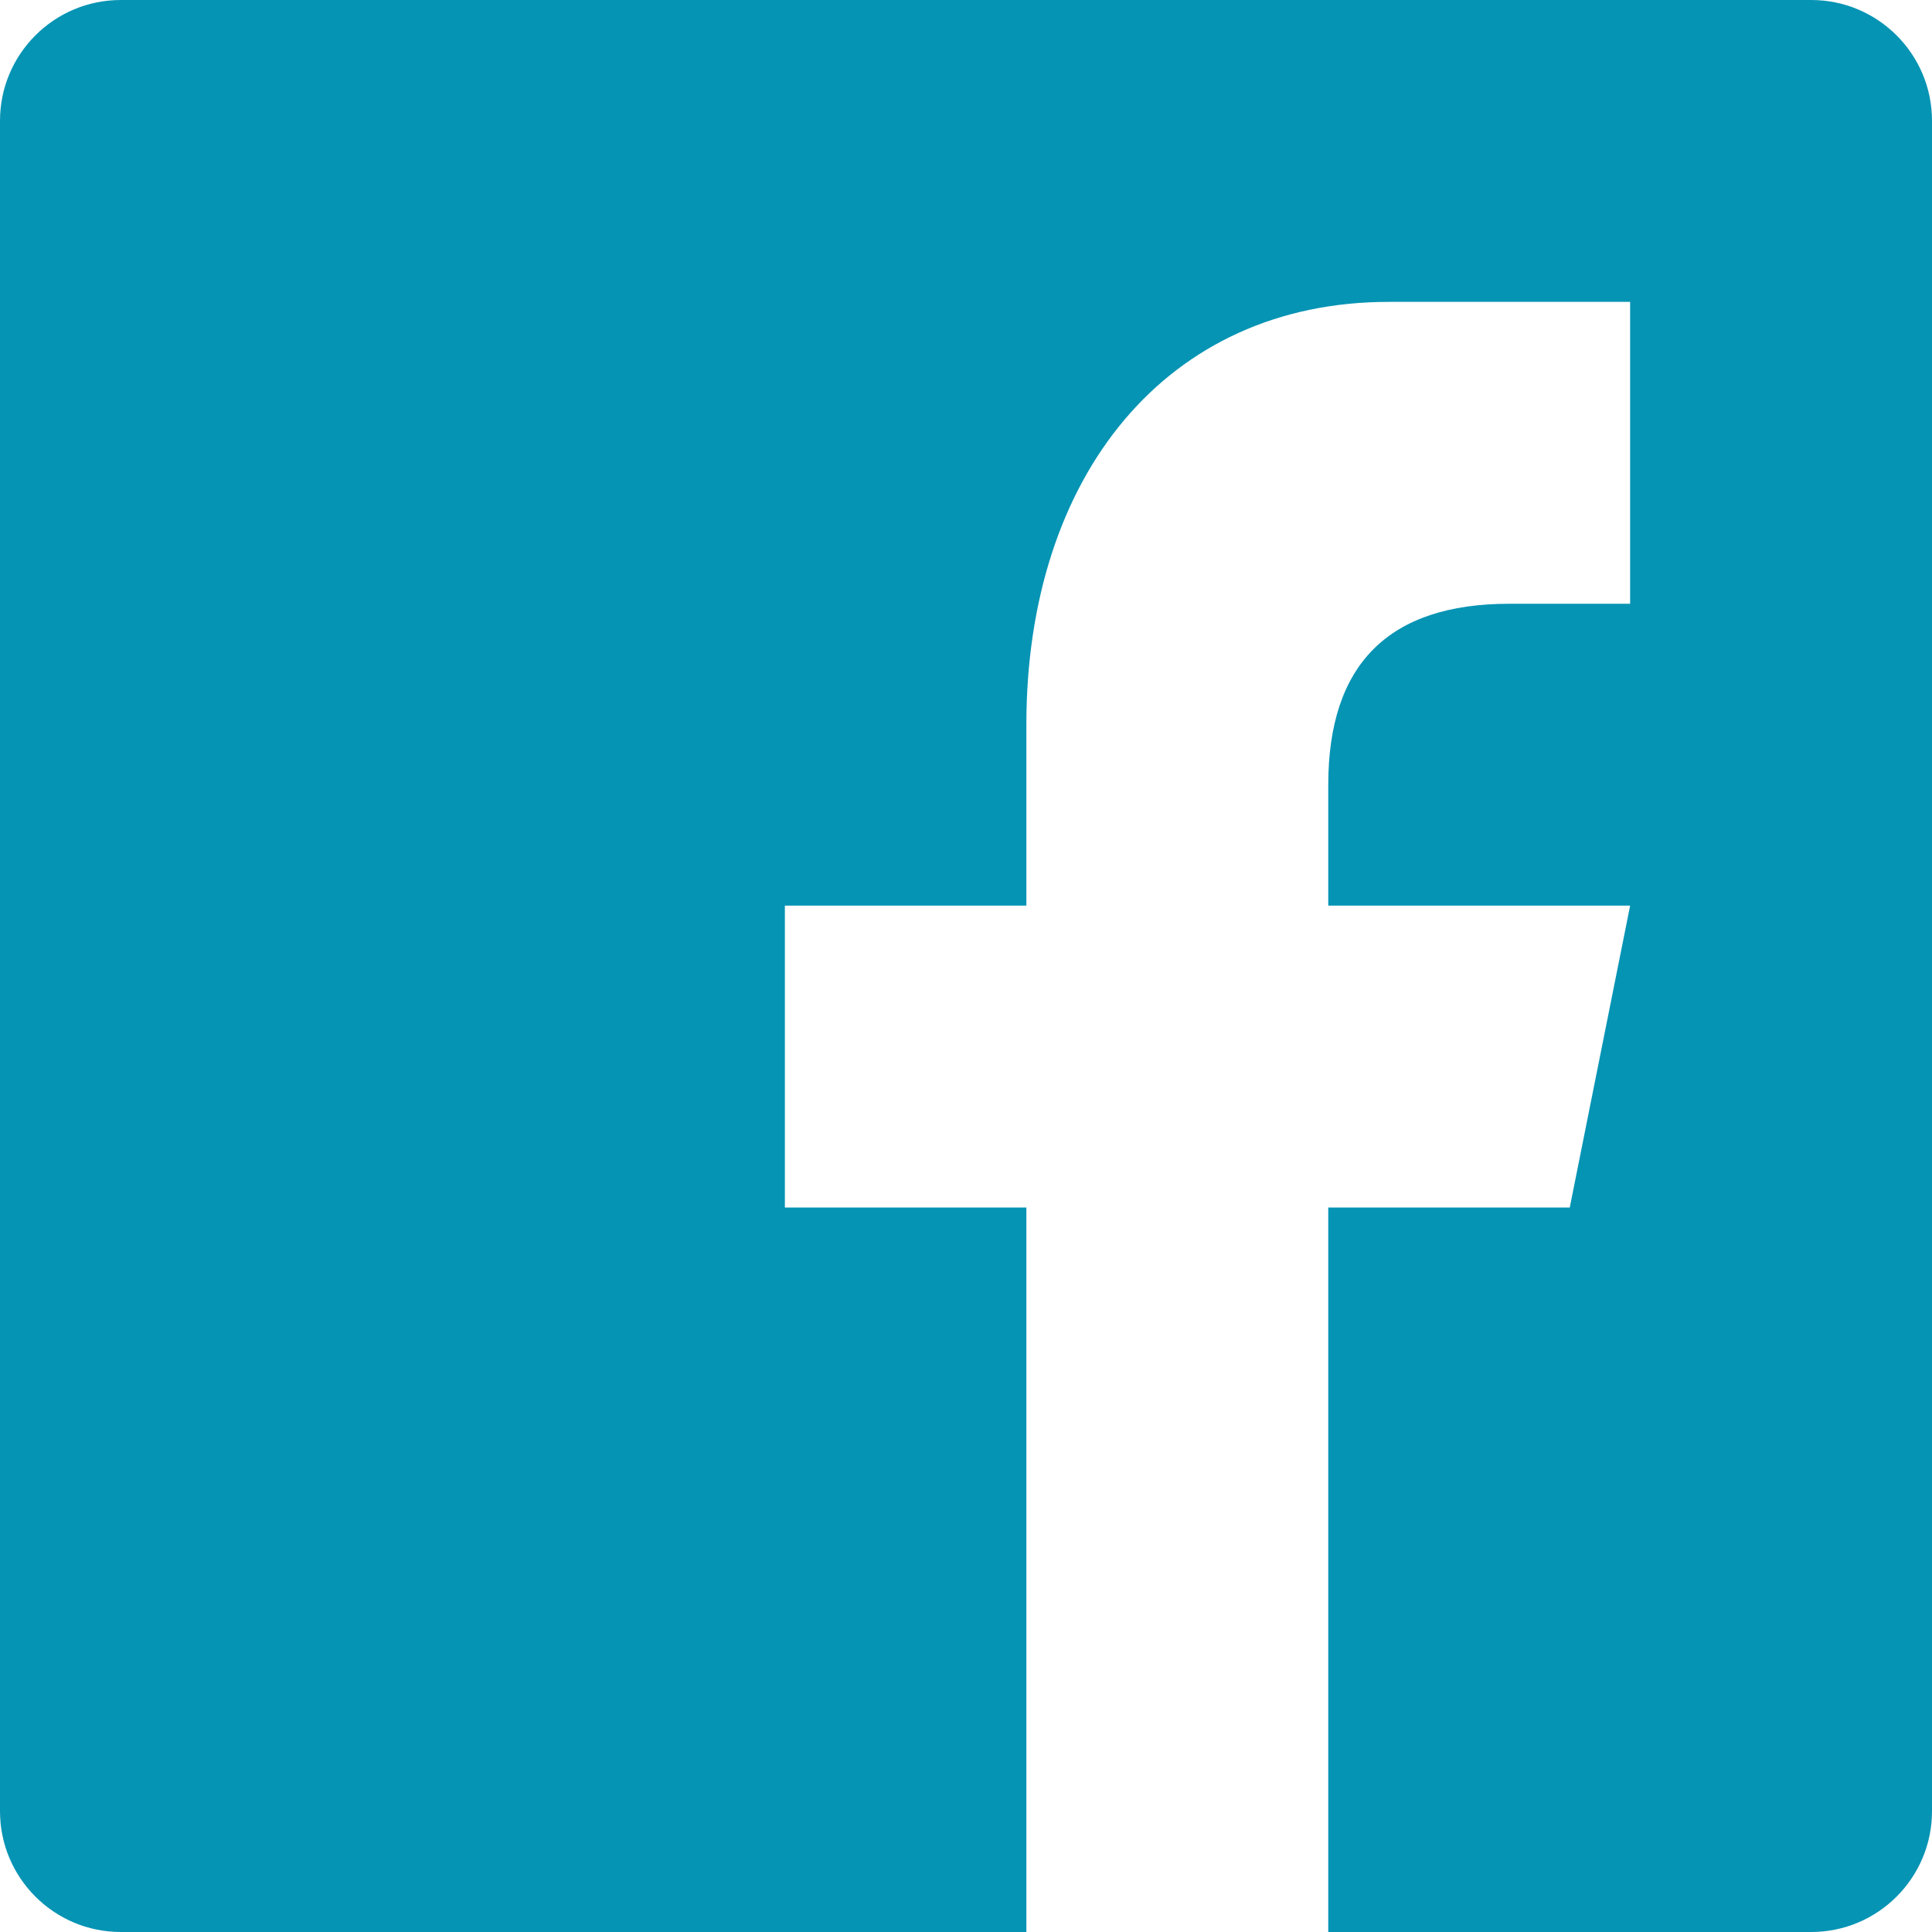 <?xml version="1.0" encoding="utf-8"?>
<!-- Generator: Adobe Illustrator 16.0.0, SVG Export Plug-In . SVG Version: 6.00 Build 0)  -->
<!DOCTYPE svg PUBLIC "-//W3C//DTD SVG 1.1//EN" "http://www.w3.org/Graphics/SVG/1.1/DTD/svg11.dtd">
<svg version="1.1" id="Layer_1" xmlns="http://www.w3.org/2000/svg" xmlns:xlink="http://www.w3.org/1999/xlink" x="0px" y="0px"
	 width="363.5px" height="363.5px" viewBox="0 0 363.5 363.5" enable-background="new 0 0 363.5 363.5" xml:space="preserve">
<path fill="#0694B4" d="M340.781,0H22.719C10.178,0,0,10.178,0,22.719v318.062C0,353.316,10.178,363.5,22.719,363.5h170.391V227.188
	h-45.438v-56.796h45.438v-34.078c0-46.791,26.414-79.516,68.156-79.516c19.99,0,34.078,0,45.438,0v56.797h-22.72
	c-22.696,0-34.077,11.359-34.077,34.078v22.719h56.797l-11.358,56.796h-45.438V363.5h90.874c12.535,0,22.719-10.184,22.719-22.719
	V22.719C363.5,10.178,353.316,0,340.781,0z"/>
</svg>
